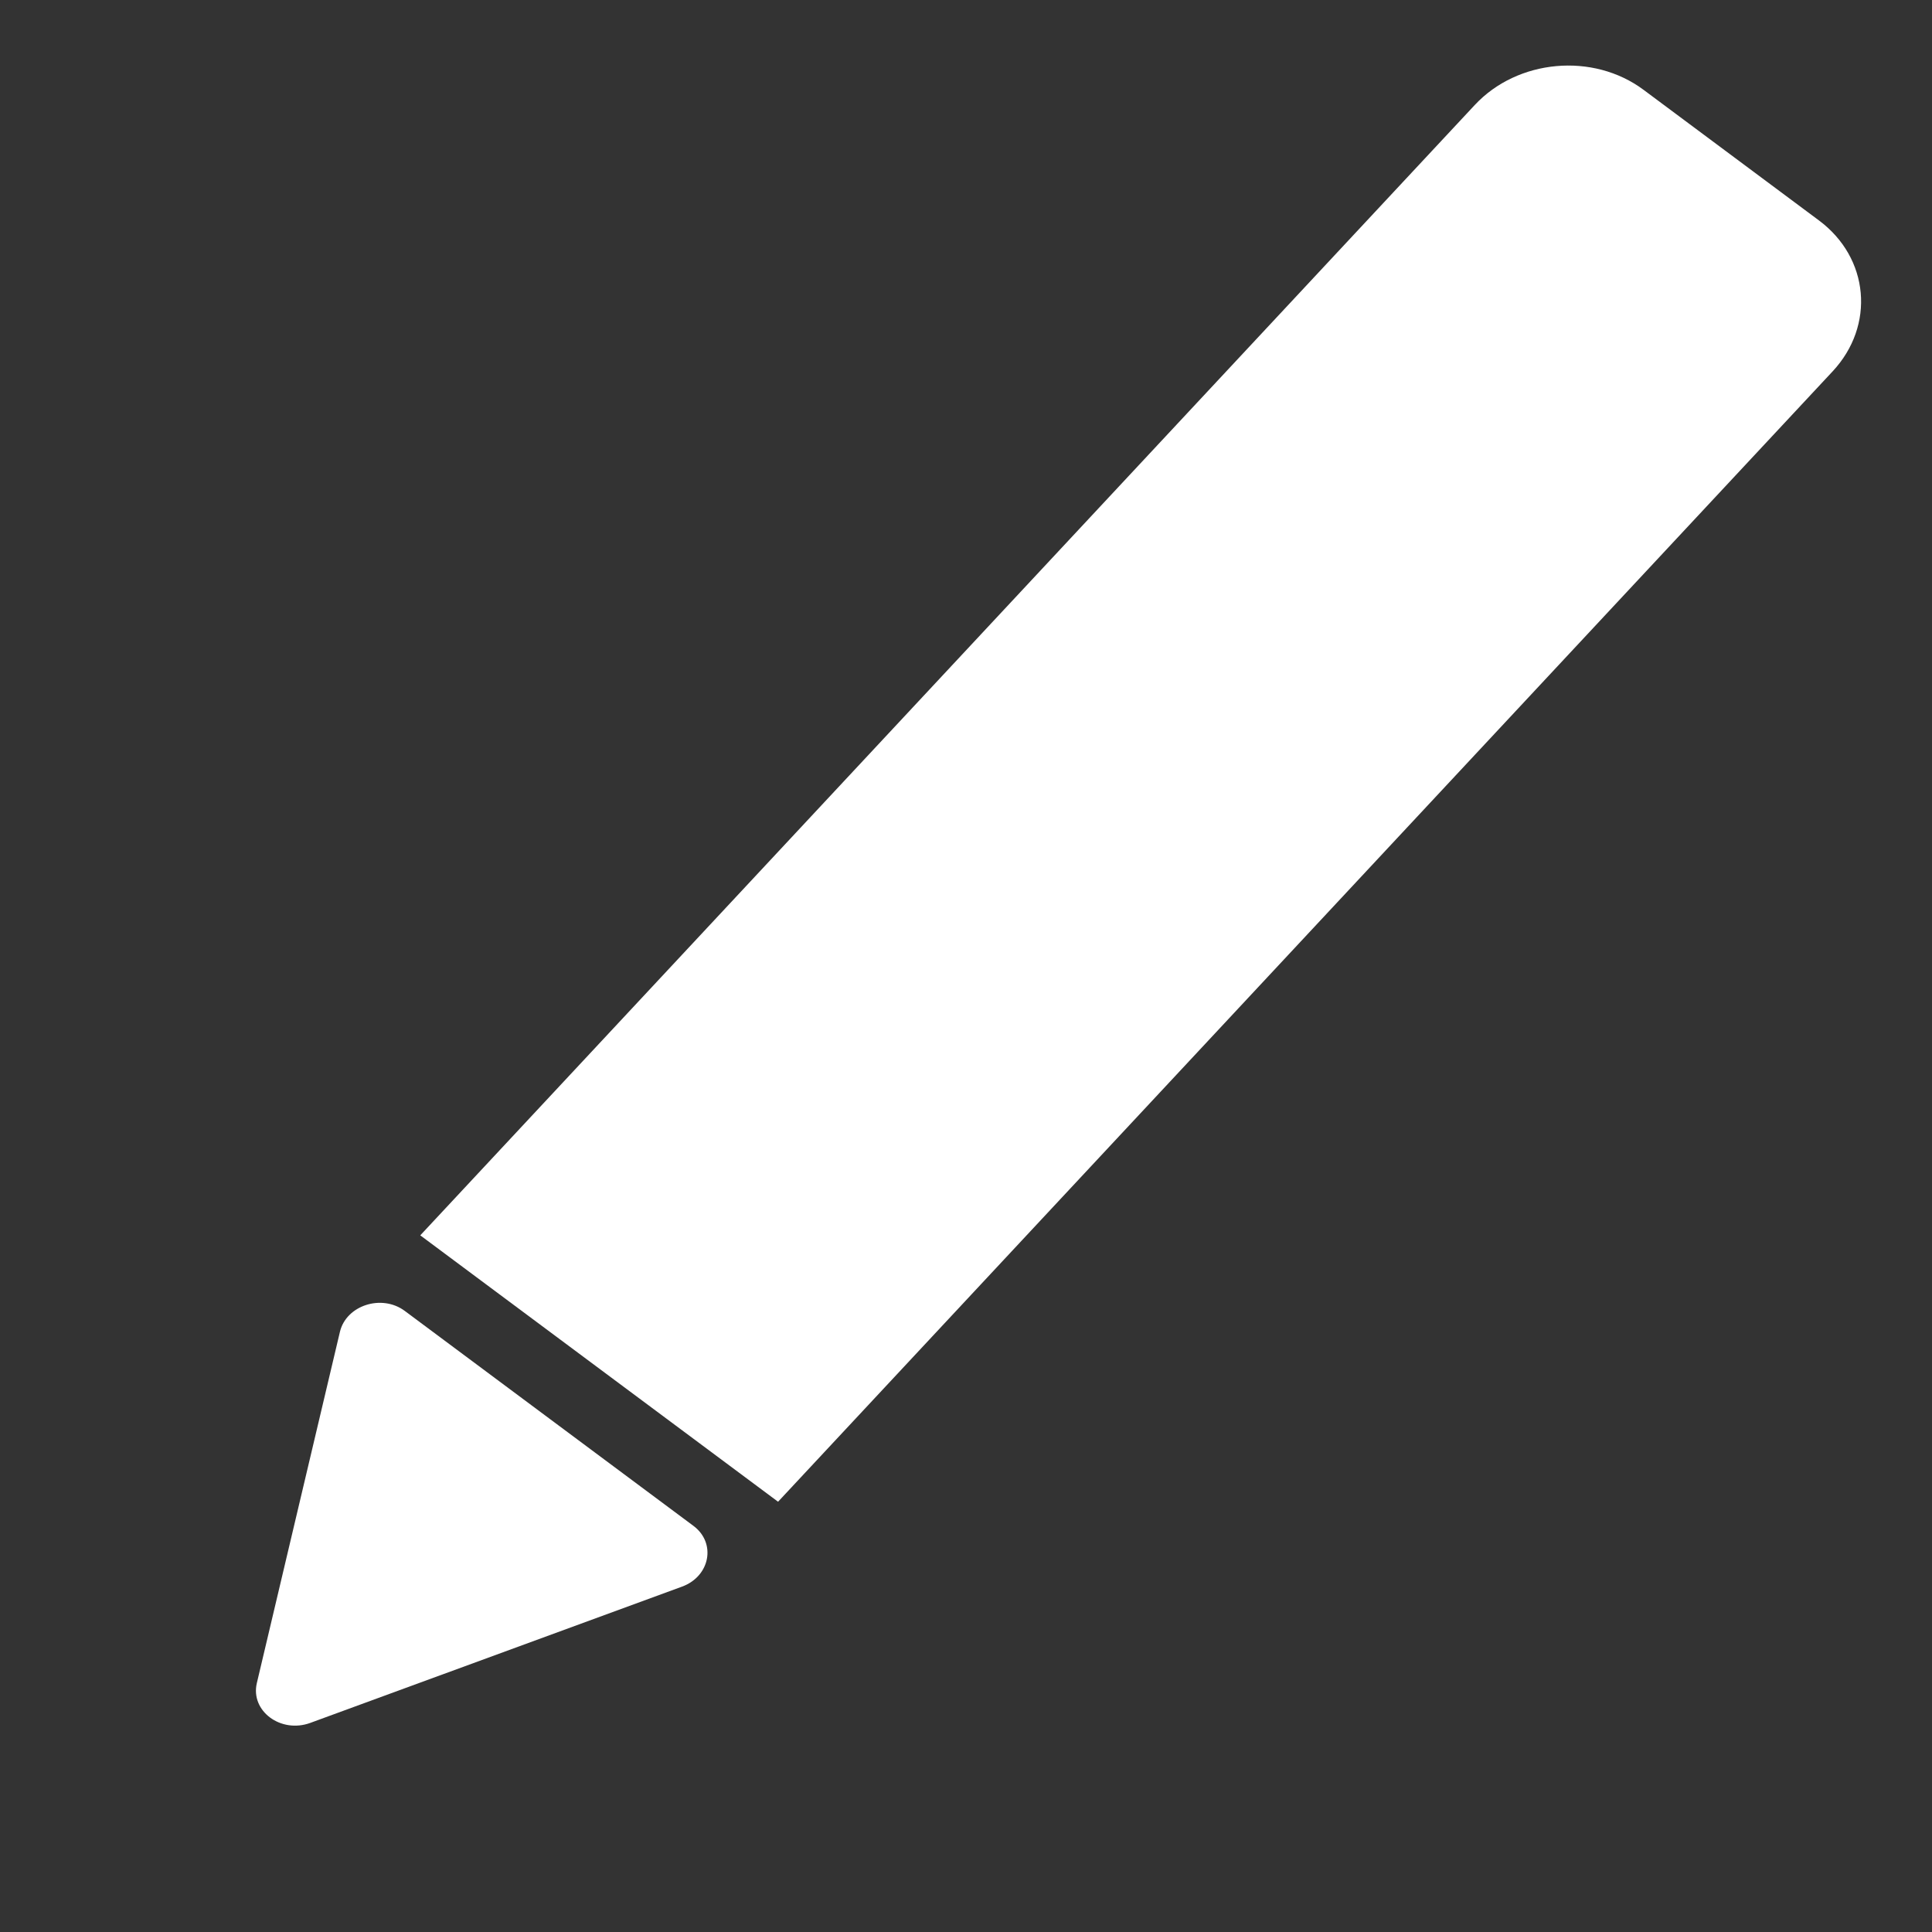 <svg width="51" height="51" viewBox="0 0 51 51" fill="none" xmlns="http://www.w3.org/2000/svg">
<rect x="0" y="0" width="51" height="51" fill="#333333" stroke="none"/>
<path d="M38.931 2.771C40.061 1.56 42.054 1.38 43.383 2.369L48.016 5.819C49.345 6.808 49.506 8.592 48.376 9.804L20.539 39.642L11.094 32.61L38.931 2.771Z" fill="white"/>
<path d="M8.192 45.48C7.412 45.766 6.606 45.166 6.78 44.429L8.973 35.158C9.139 34.456 10.078 34.153 10.685 34.605L18.305 40.279C18.912 40.731 18.747 41.61 18.004 41.883L8.192 45.48Z" fill="white"/>
</svg>
